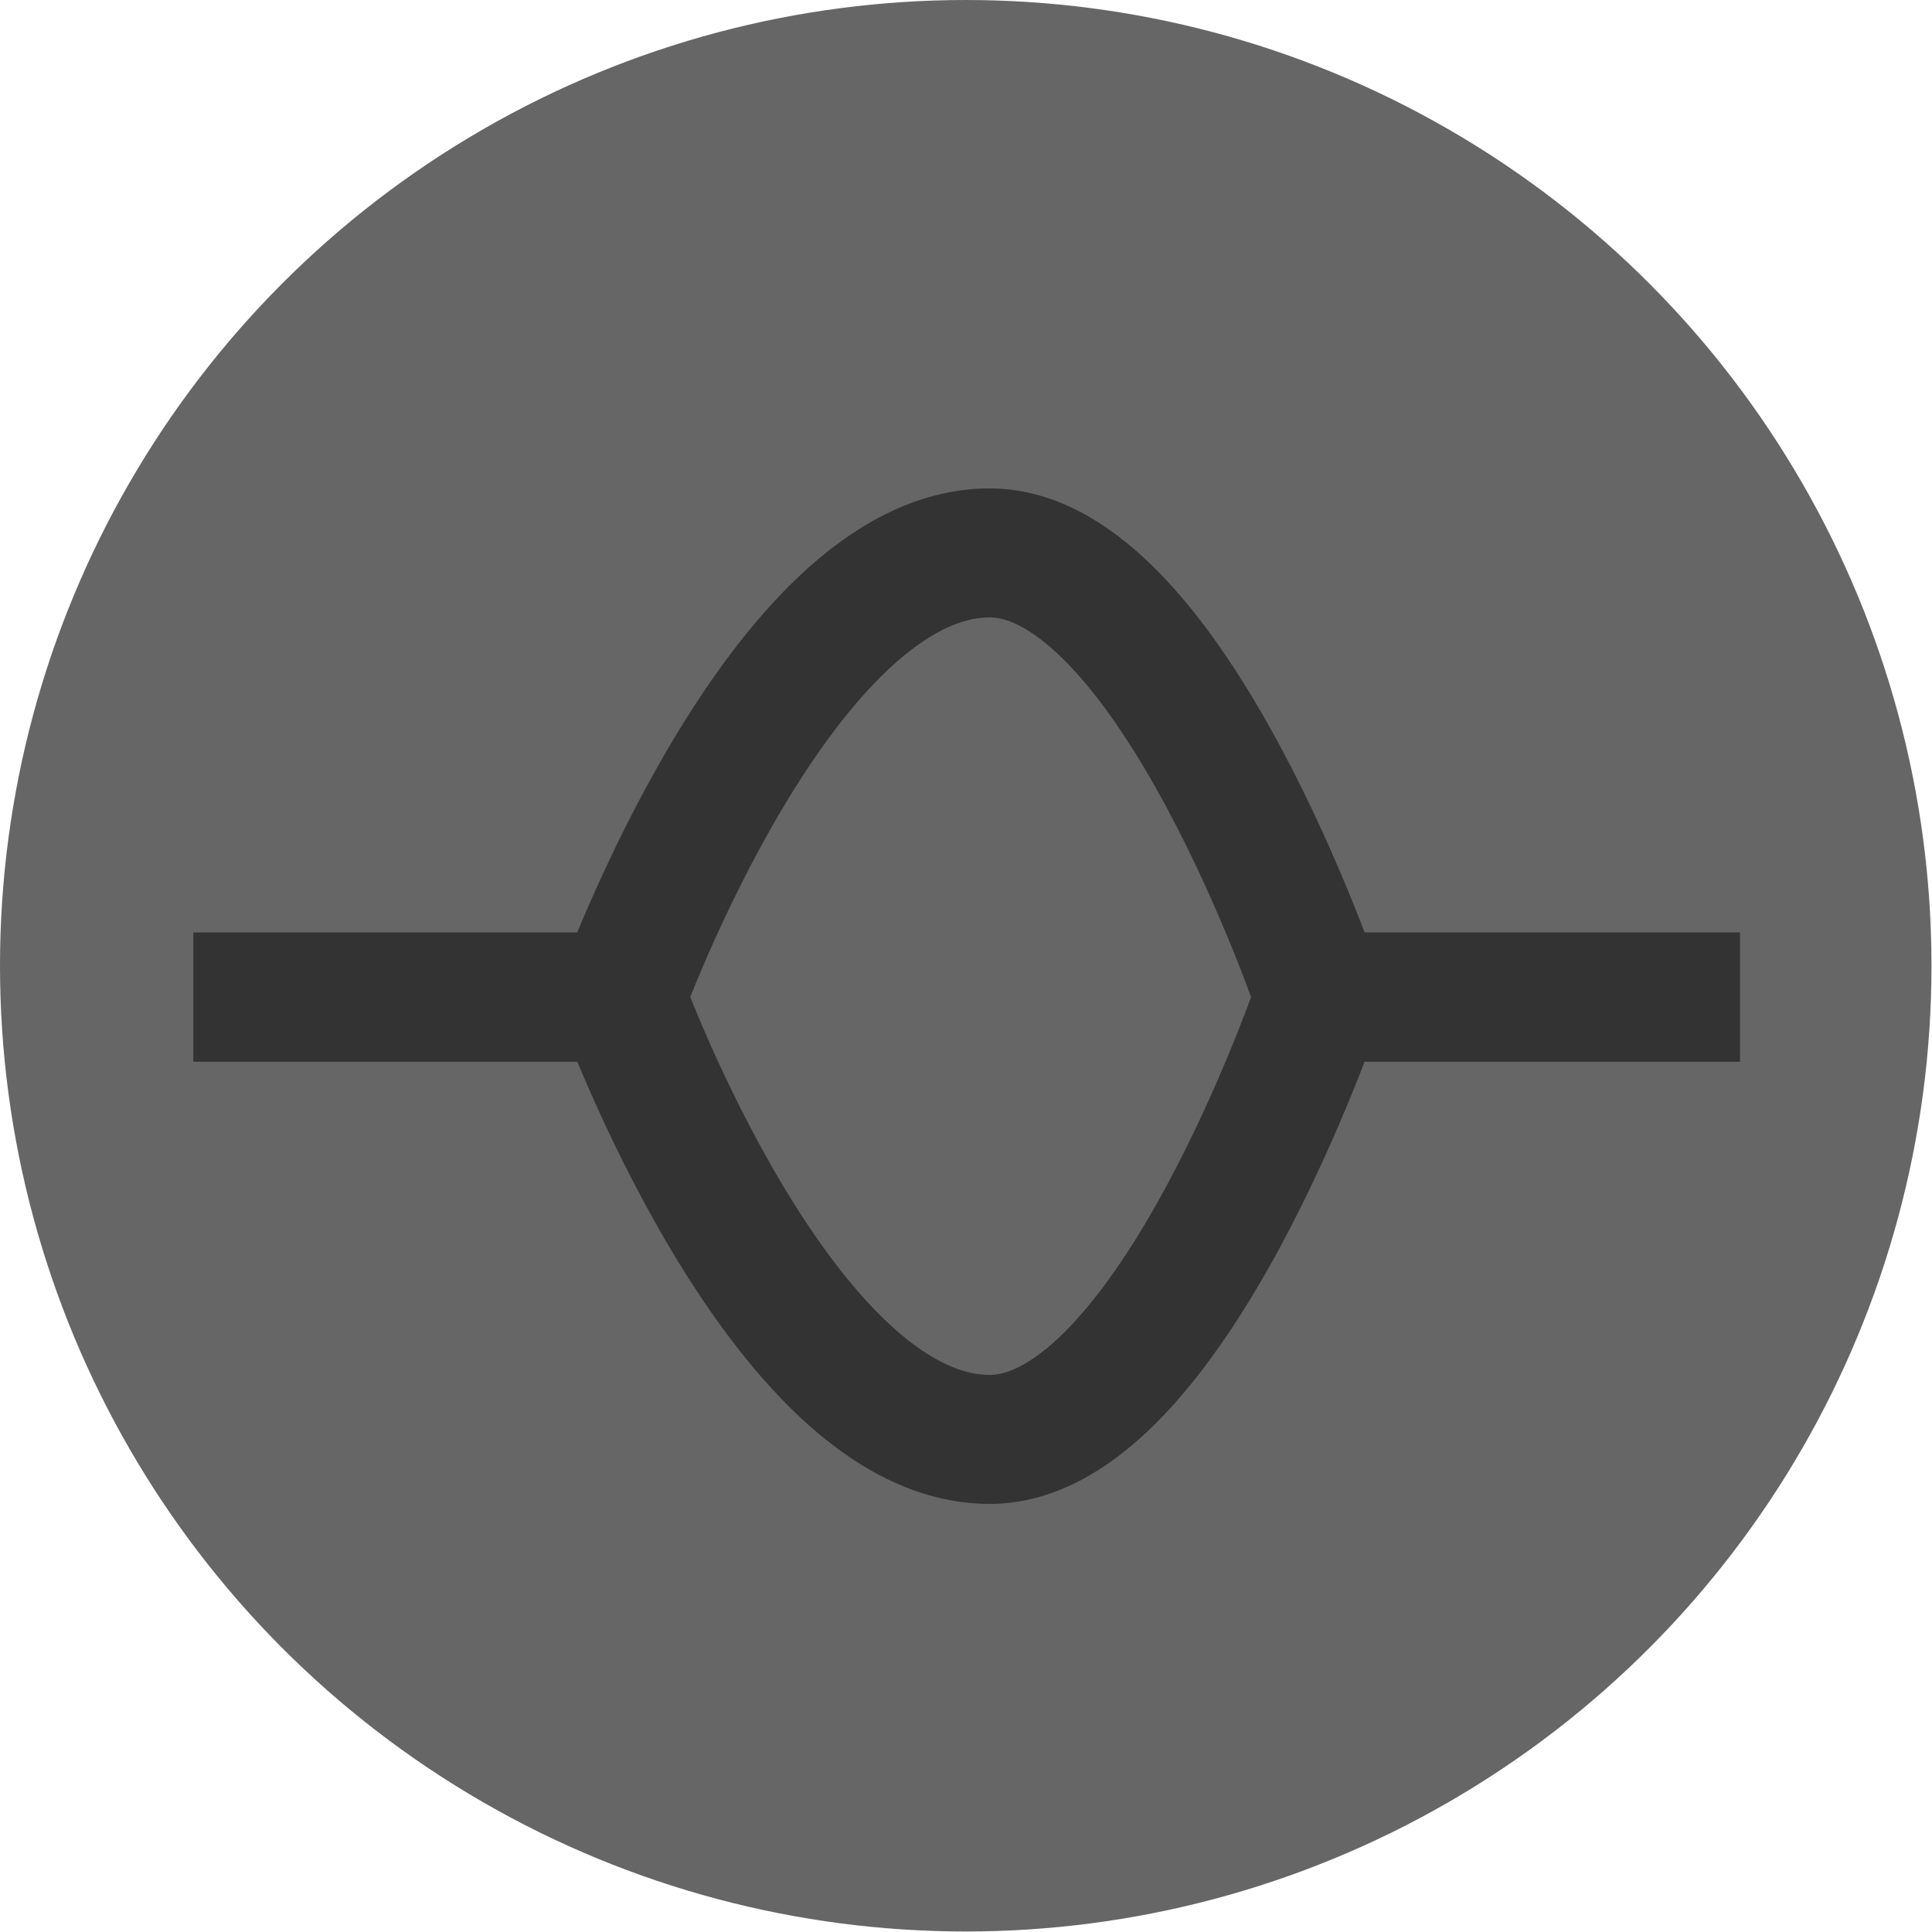 <?xml version="1.0" encoding="UTF-8" standalone="no"?>
<svg
   xmlns:dc="http://purl.org/dc/elements/1.1/"
   xmlns:cc="http://creativecommons.org/ns#"
   xmlns:rdf="http://www.w3.org/1999/02/22-rdf-syntax-ns#"
   xmlns:svg="http://www.w3.org/2000/svg"
   xmlns="http://www.w3.org/2000/svg"
   xmlns:sodipodi="http://sodipodi.sourceforge.net/DTD/sodipodi-0.dtd"
   xmlns:inkscape="http://www.inkscape.org/namespaces/inkscape"
   inkscape:version="0.92.2 (5c3e80d, 2017-08-06)"
   height="3.7mm"
   width="3.7mm"
   sodipodi:docname="bell-off.svg"
   id="svg204"
   version="1.1"
   viewBox="0 0 13.984 13.984">
  <sodipodi:namedview
     inkscape:current-layer="svg204"
     inkscape:window-maximized="0"
     inkscape:window-y="413"
     inkscape:window-x="0"
     inkscape:cy="5.2449999"
     inkscape:cx="-1.7933272"
     inkscape:zoom="25.929457"
     inkscape:document-units="mm"
     units="mm"
     showgrid="false"
     id="namedview206"
     inkscape:window-height="646"
     inkscape:window-width="1079"
     inkscape:pageshadow="2"
     inkscape:pageopacity="0"
     guidetolerance="10"
     gridtolerance="10"
     objecttolerance="10"
     borderopacity="1"
     inkscape:document-rotation="0"
     bordercolor="#666666"
     pagecolor="#ffffff" />
  <defs
     id="defs192">
    <style
       id="style190">.cls-1{fill:#666;}.cls-2{fill:none;stroke:#333;stroke-linejoin:round;stroke-width:0.7px;}</style>
  </defs>
  <title
     id="title194">Asset 7</title>
  <g
     id="EQ_Shelf_Peak_icons"
     data-name="EQ Shelf / Peak icons"
     transform="scale(1.334)">
    <circle
       style="fill:#666666"
       class="cls-1"
       cx="5.24"
       cy="5.24"
       r="5.24"
       id="circle196" />
    <path
       style="fill:none;stroke:#333333;stroke-width:0.7px;stroke-linejoin:round"
       class="cls-2"
       d="M 9.44,5.41 H 7.16 C 7.16,5.41 6.35,3 5.37,3 c -1.13,0 -2,2.41 -2,2.41 H 1.05"
       id="path198"
       inkscape:connector-curvature="0" />
    <path
       style="fill:none;stroke:#333333;stroke-width:0.7px;stroke-linejoin:round"
       class="cls-2"
       d="M 9.44,5.41 H 7.16 c 0,0 -0.81,2.4 -1.79,2.4 -1.13,0 -2,-2.4 -2,-2.4 H 1.05"
       id="path200"
       inkscape:connector-curvature="0" />
  </g>
</svg>
